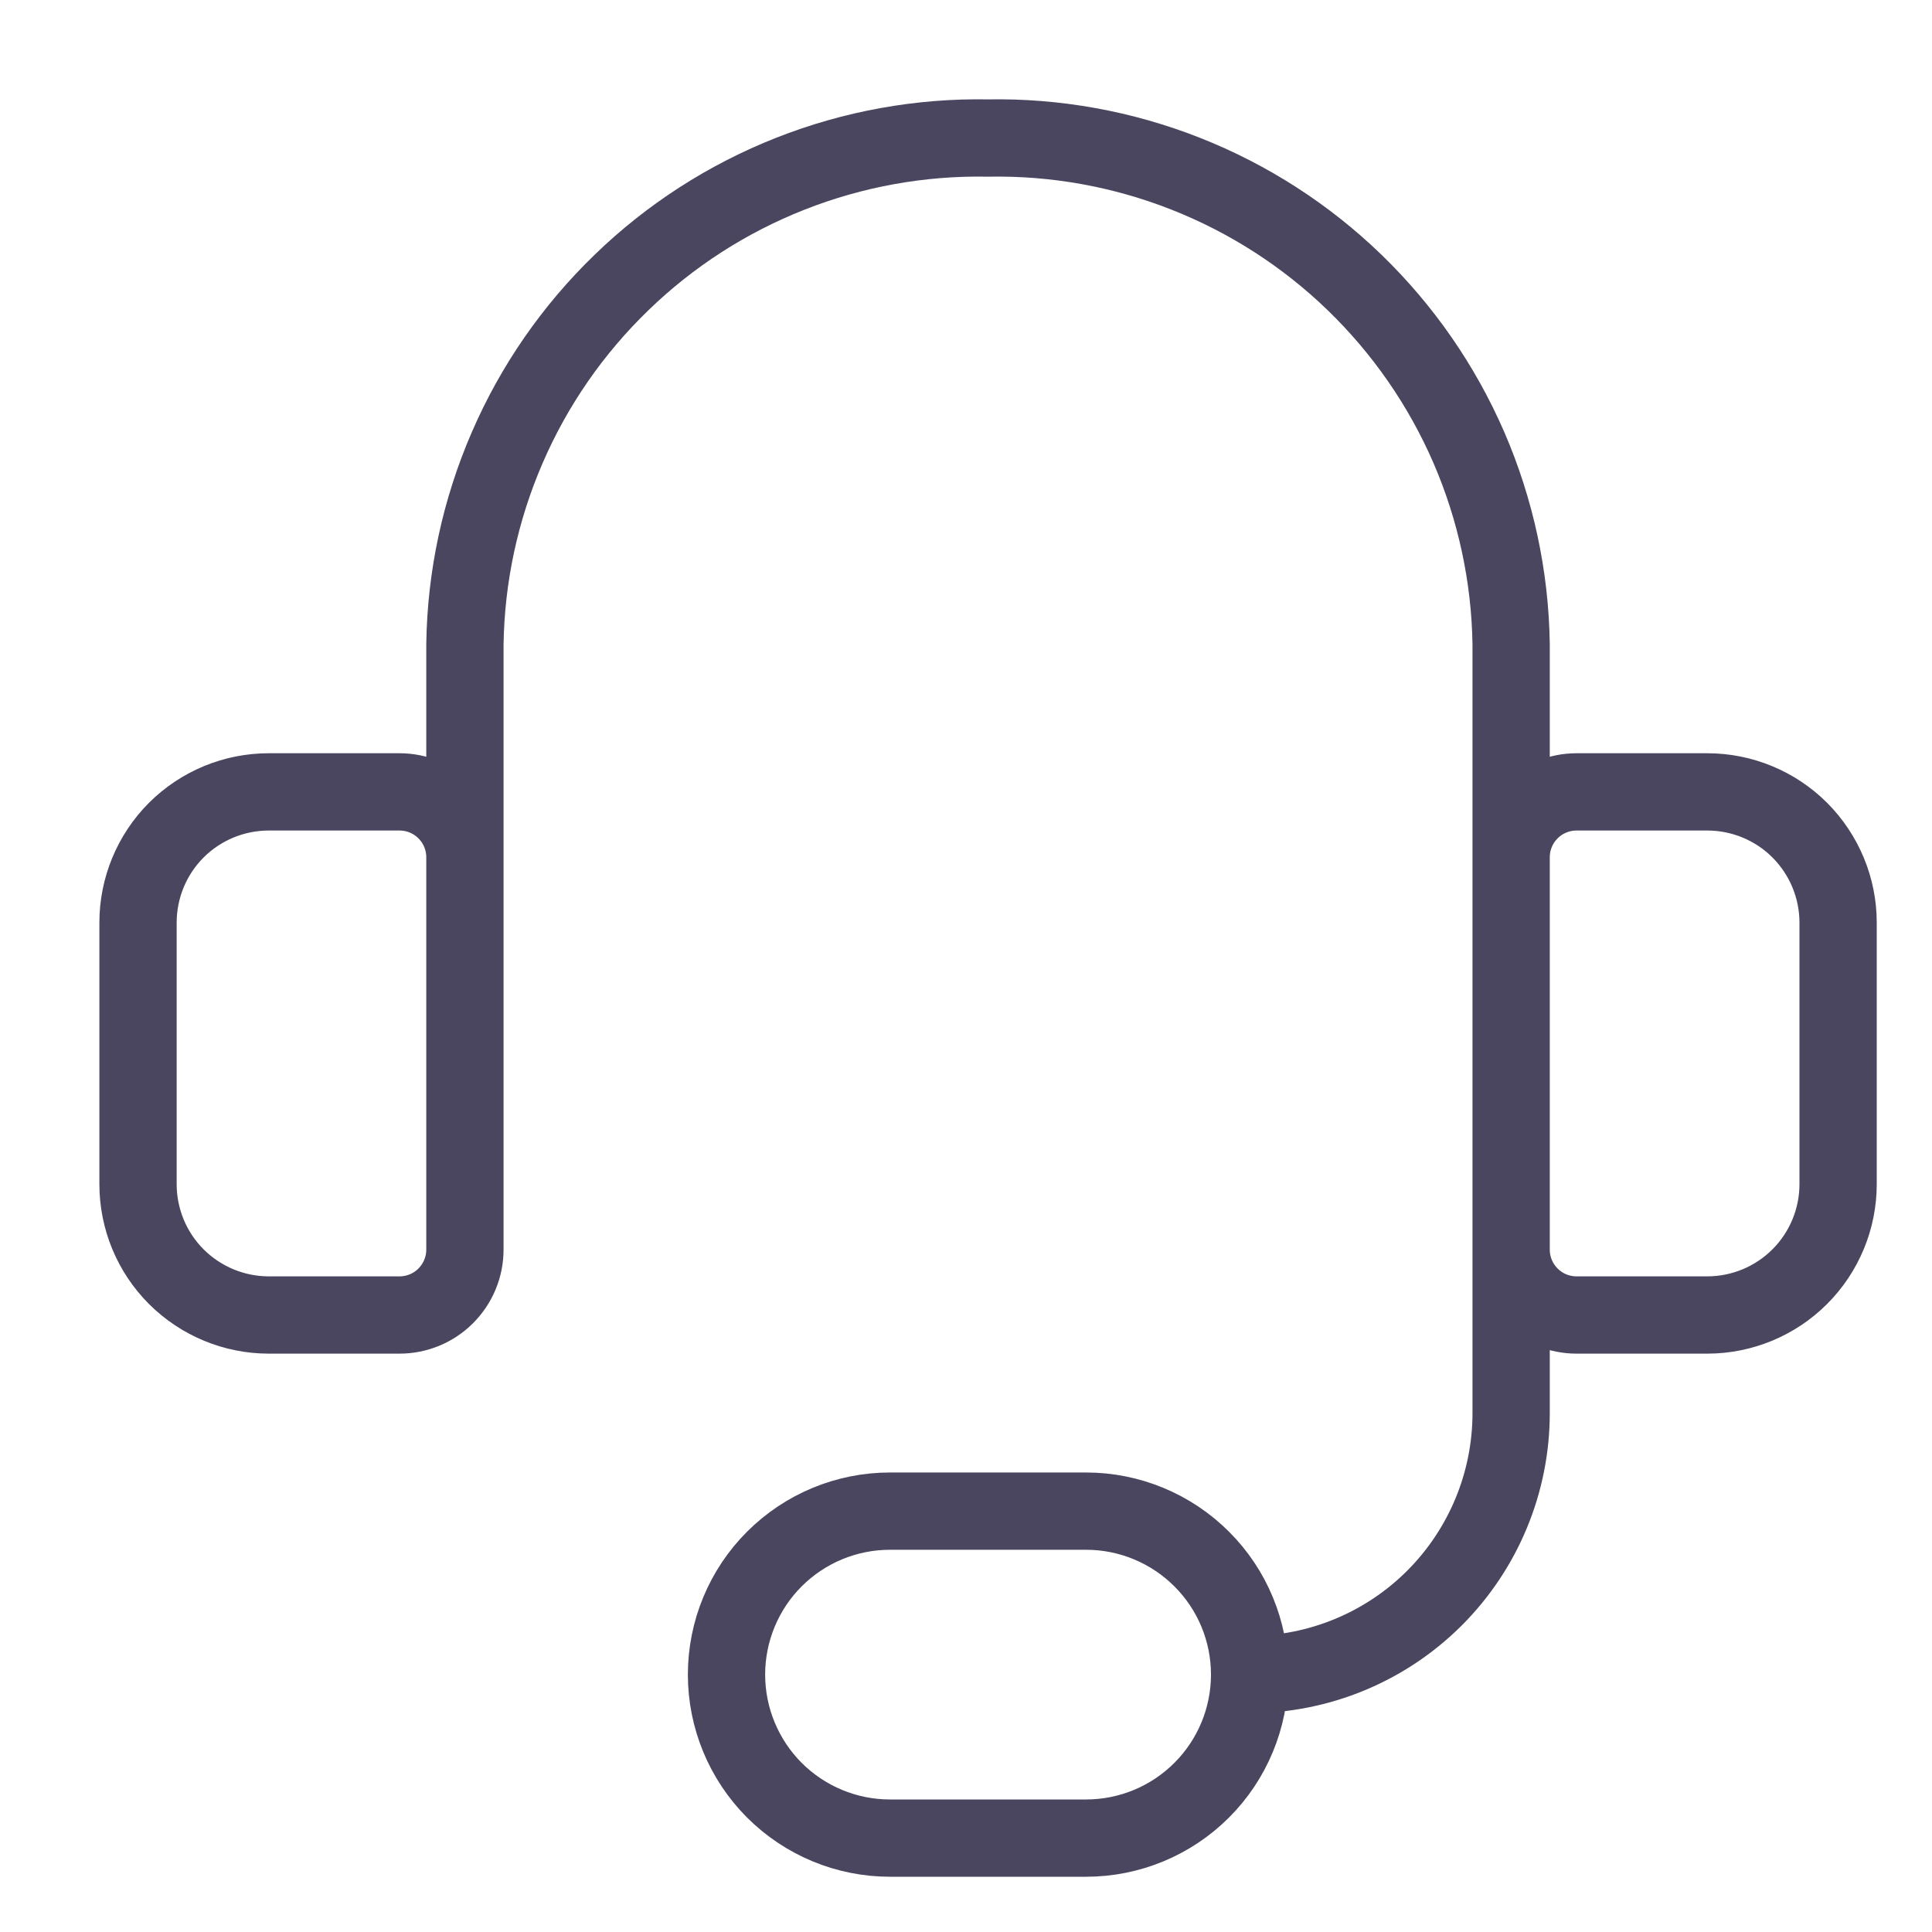 <svg width="25" height="25" viewBox="0 0 25 25" fill="none" xmlns="http://www.w3.org/2000/svg">
<g id="Bell">
<path id="Vector" d="M6.016 12.785V8.335C6.029 7.46 6.215 6.596 6.563 5.793C6.91 4.99 7.413 4.264 8.042 3.656C8.67 3.047 9.413 2.569 10.227 2.248C11.041 1.927 11.91 1.77 12.785 1.786C13.66 1.77 14.529 1.927 15.343 2.248C16.157 2.569 16.9 3.047 17.529 3.656C18.157 4.264 18.66 4.99 19.008 5.793C19.355 6.596 19.541 7.46 19.554 8.335V12.785M16.17 21.669C17.067 21.669 17.928 21.313 18.563 20.678C19.197 20.043 19.554 19.183 19.554 18.285V14.477M16.17 21.669C16.17 22.23 15.947 22.768 15.55 23.165C15.153 23.562 14.615 23.785 14.054 23.785H11.516C10.955 23.785 10.417 23.562 10.02 23.165C9.624 22.768 9.401 22.23 9.401 21.669C9.401 21.108 9.624 20.57 10.02 20.174C10.417 19.777 10.955 19.554 11.516 19.554H14.054C14.615 19.554 15.153 19.777 15.55 20.174C15.947 20.57 16.17 21.108 16.17 21.669ZM3.478 10.247H5.17C5.394 10.247 5.61 10.336 5.768 10.495C5.927 10.653 6.016 10.869 6.016 11.093V16.17C6.016 16.394 5.927 16.609 5.768 16.768C5.61 16.927 5.394 17.016 5.17 17.016H3.478C3.029 17.016 2.599 16.837 2.281 16.52C1.964 16.203 1.786 15.772 1.786 15.323V11.939C1.786 11.49 1.964 11.06 2.281 10.742C2.599 10.425 3.029 10.247 3.478 10.247ZM22.092 17.016H20.4C20.176 17.016 19.96 16.927 19.802 16.768C19.643 16.609 19.554 16.394 19.554 16.17V11.093C19.554 10.869 19.643 10.653 19.802 10.495C19.96 10.336 20.176 10.247 20.4 10.247H22.092C22.541 10.247 22.972 10.425 23.289 10.742C23.606 11.06 23.785 11.49 23.785 11.939V15.323C23.785 15.772 23.606 16.203 23.289 16.52C22.972 16.837 22.541 17.016 22.092 17.016Z" stroke="#4A465F" strokeWidth="1.7" strokeLinecap="round" strokeLinejoin="round"/>
</g>
</svg>
